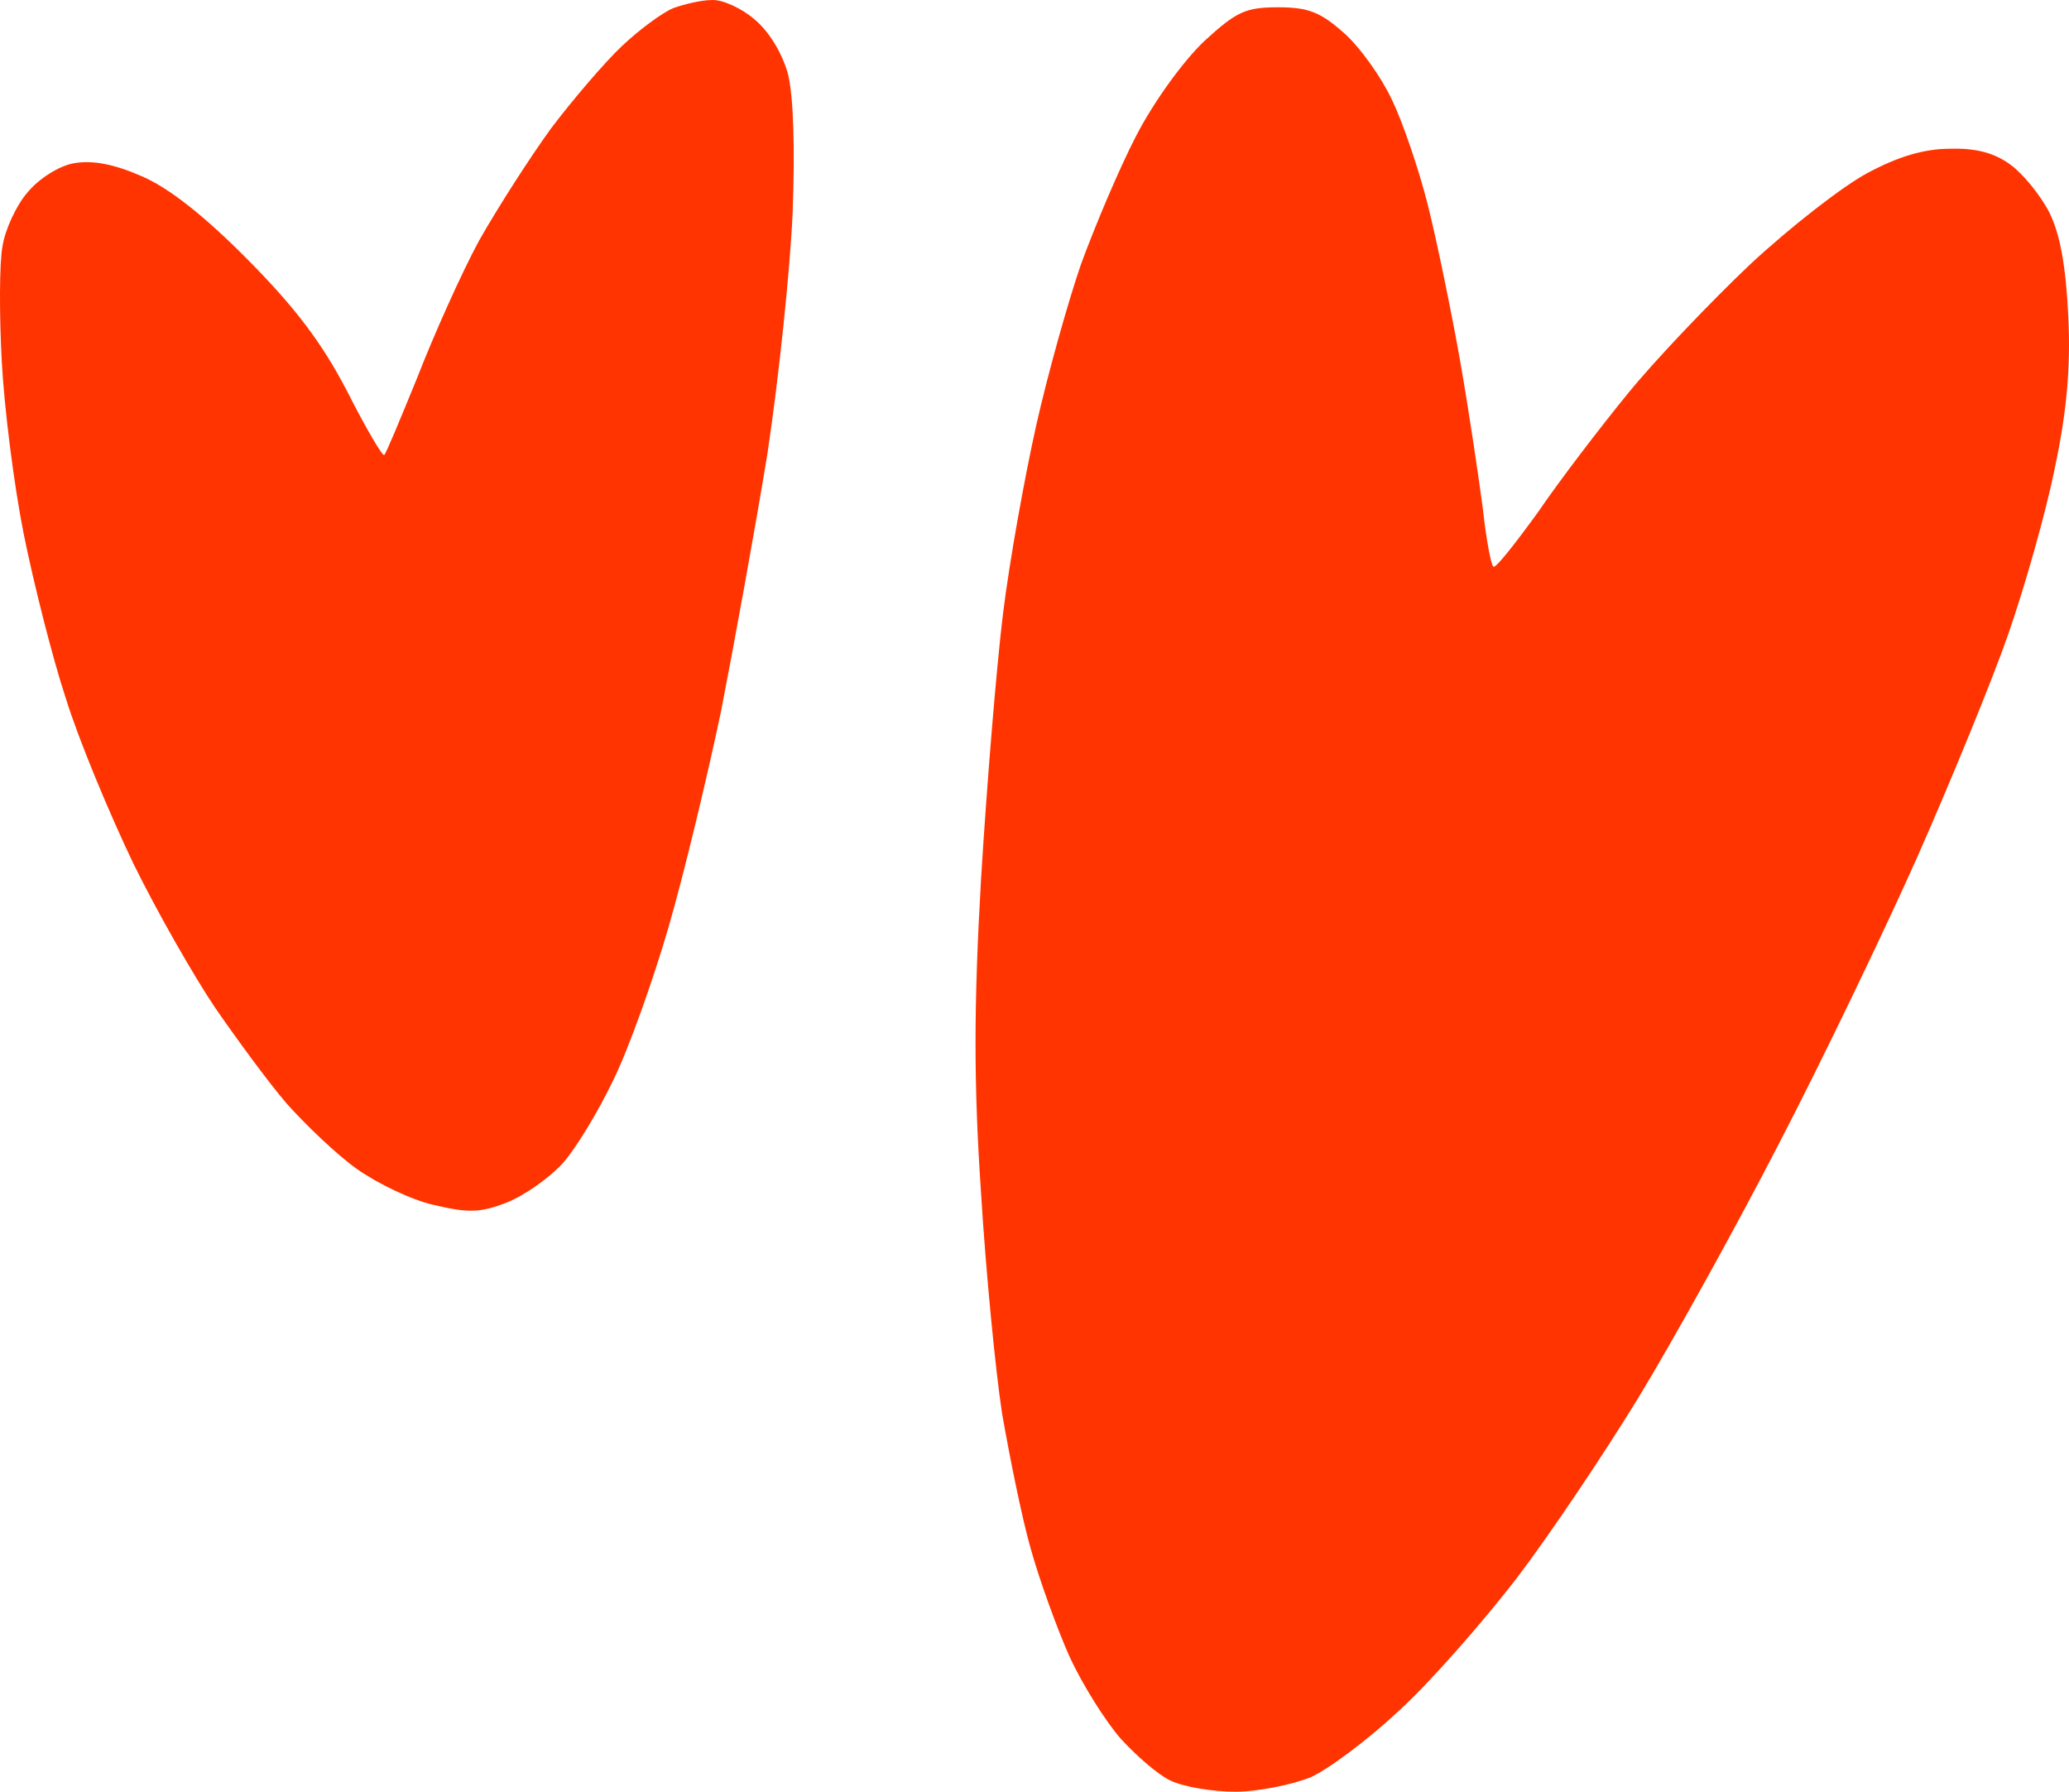 <svg width="82" height="71" viewBox="0 0 82 71" fill="none" xmlns="http://www.w3.org/2000/svg">
<path d="M24.656 1.818C25.332 1.181 26.233 0.512 26.684 0.321C27.134 0.161 27.81 0.002 28.196 0.002C28.615 -0.03 29.387 0.321 29.902 0.766C30.481 1.244 30.996 2.104 31.221 2.901C31.447 3.761 31.511 5.831 31.415 8.411C31.318 10.672 30.867 14.972 30.417 17.966C29.934 20.929 29.097 25.515 28.582 28.159C28.035 30.771 27.102 34.657 26.491 36.759C25.879 38.861 24.914 41.569 24.302 42.811C23.723 44.021 22.822 45.518 22.307 46.092C21.792 46.665 20.794 47.366 20.086 47.653C19.024 48.067 18.542 48.067 17.19 47.748C16.321 47.557 14.937 46.888 14.133 46.315C13.328 45.741 12.105 44.563 11.365 43.735C10.625 42.875 9.37 41.155 8.533 39.944C7.696 38.702 6.216 36.122 5.282 34.211C4.349 32.268 3.126 29.338 2.611 27.681C2.064 26.025 1.324 23.063 0.938 21.152C0.552 19.209 0.165 16.151 0.069 14.303C-0.028 12.456 -0.028 10.418 0.101 9.749C0.198 9.112 0.648 8.124 1.099 7.615C1.549 7.073 2.354 6.564 2.933 6.468C3.673 6.341 4.51 6.5 5.604 6.978C6.666 7.424 8.082 8.538 9.788 10.258C11.687 12.169 12.749 13.571 13.746 15.482C14.487 16.947 15.162 18.094 15.227 18.03C15.291 17.998 15.87 16.597 16.546 14.941C17.19 13.284 18.284 10.832 18.992 9.526C19.732 8.22 21.02 6.213 21.856 5.066C22.725 3.92 23.98 2.455 24.656 1.818Z" fill="#FF3400"/>
<path d="M45.028 5.385C45.736 4.015 46.894 2.423 47.731 1.626C49.018 0.448 49.372 0.289 50.66 0.289C51.85 0.289 52.333 0.48 53.267 1.308C53.91 1.881 54.747 3.06 55.165 3.952C55.584 4.812 56.227 6.691 56.581 8.092C56.935 9.494 57.515 12.297 57.869 14.303C58.223 16.31 58.609 18.954 58.77 20.164C58.898 21.343 59.092 22.394 59.188 22.458C59.285 22.521 60.057 21.534 60.958 20.292C61.827 19.018 63.436 16.915 64.53 15.578C65.592 14.272 67.781 11.978 69.358 10.481C70.967 8.984 73.059 7.36 74.024 6.85C75.215 6.213 76.245 5.895 77.275 5.895C78.305 5.863 79.045 6.054 79.688 6.532C80.171 6.882 80.879 7.742 81.233 8.443C81.651 9.303 81.877 10.545 81.973 12.552C82.07 14.59 81.909 16.342 81.426 18.604C81.072 20.355 80.235 23.286 79.592 25.133C78.948 26.981 77.339 30.898 76.019 33.892C74.7 36.855 72.222 42.015 70.484 45.359C68.778 48.672 66.268 53.195 64.949 55.361C63.629 57.527 61.473 60.744 60.121 62.527C58.77 64.279 56.678 66.668 55.455 67.783C54.232 68.93 52.655 70.108 51.947 70.427C51.239 70.713 49.887 71 48.954 71C48.053 71 46.894 70.809 46.379 70.554C45.897 70.331 45.028 69.567 44.416 68.898C43.805 68.197 42.904 66.764 42.389 65.649C41.906 64.566 41.198 62.623 40.844 61.349C40.49 60.107 40.007 57.686 39.718 56.03C39.46 54.373 39.074 50.424 38.881 47.27C38.591 42.97 38.591 39.881 38.881 34.848C39.106 31.153 39.492 26.439 39.75 24.337C40.007 22.235 40.619 18.858 41.069 16.852C41.52 14.845 42.324 11.978 42.839 10.481C43.386 8.984 44.352 6.691 45.028 5.385Z" fill="#FF3400"/>
</svg>
